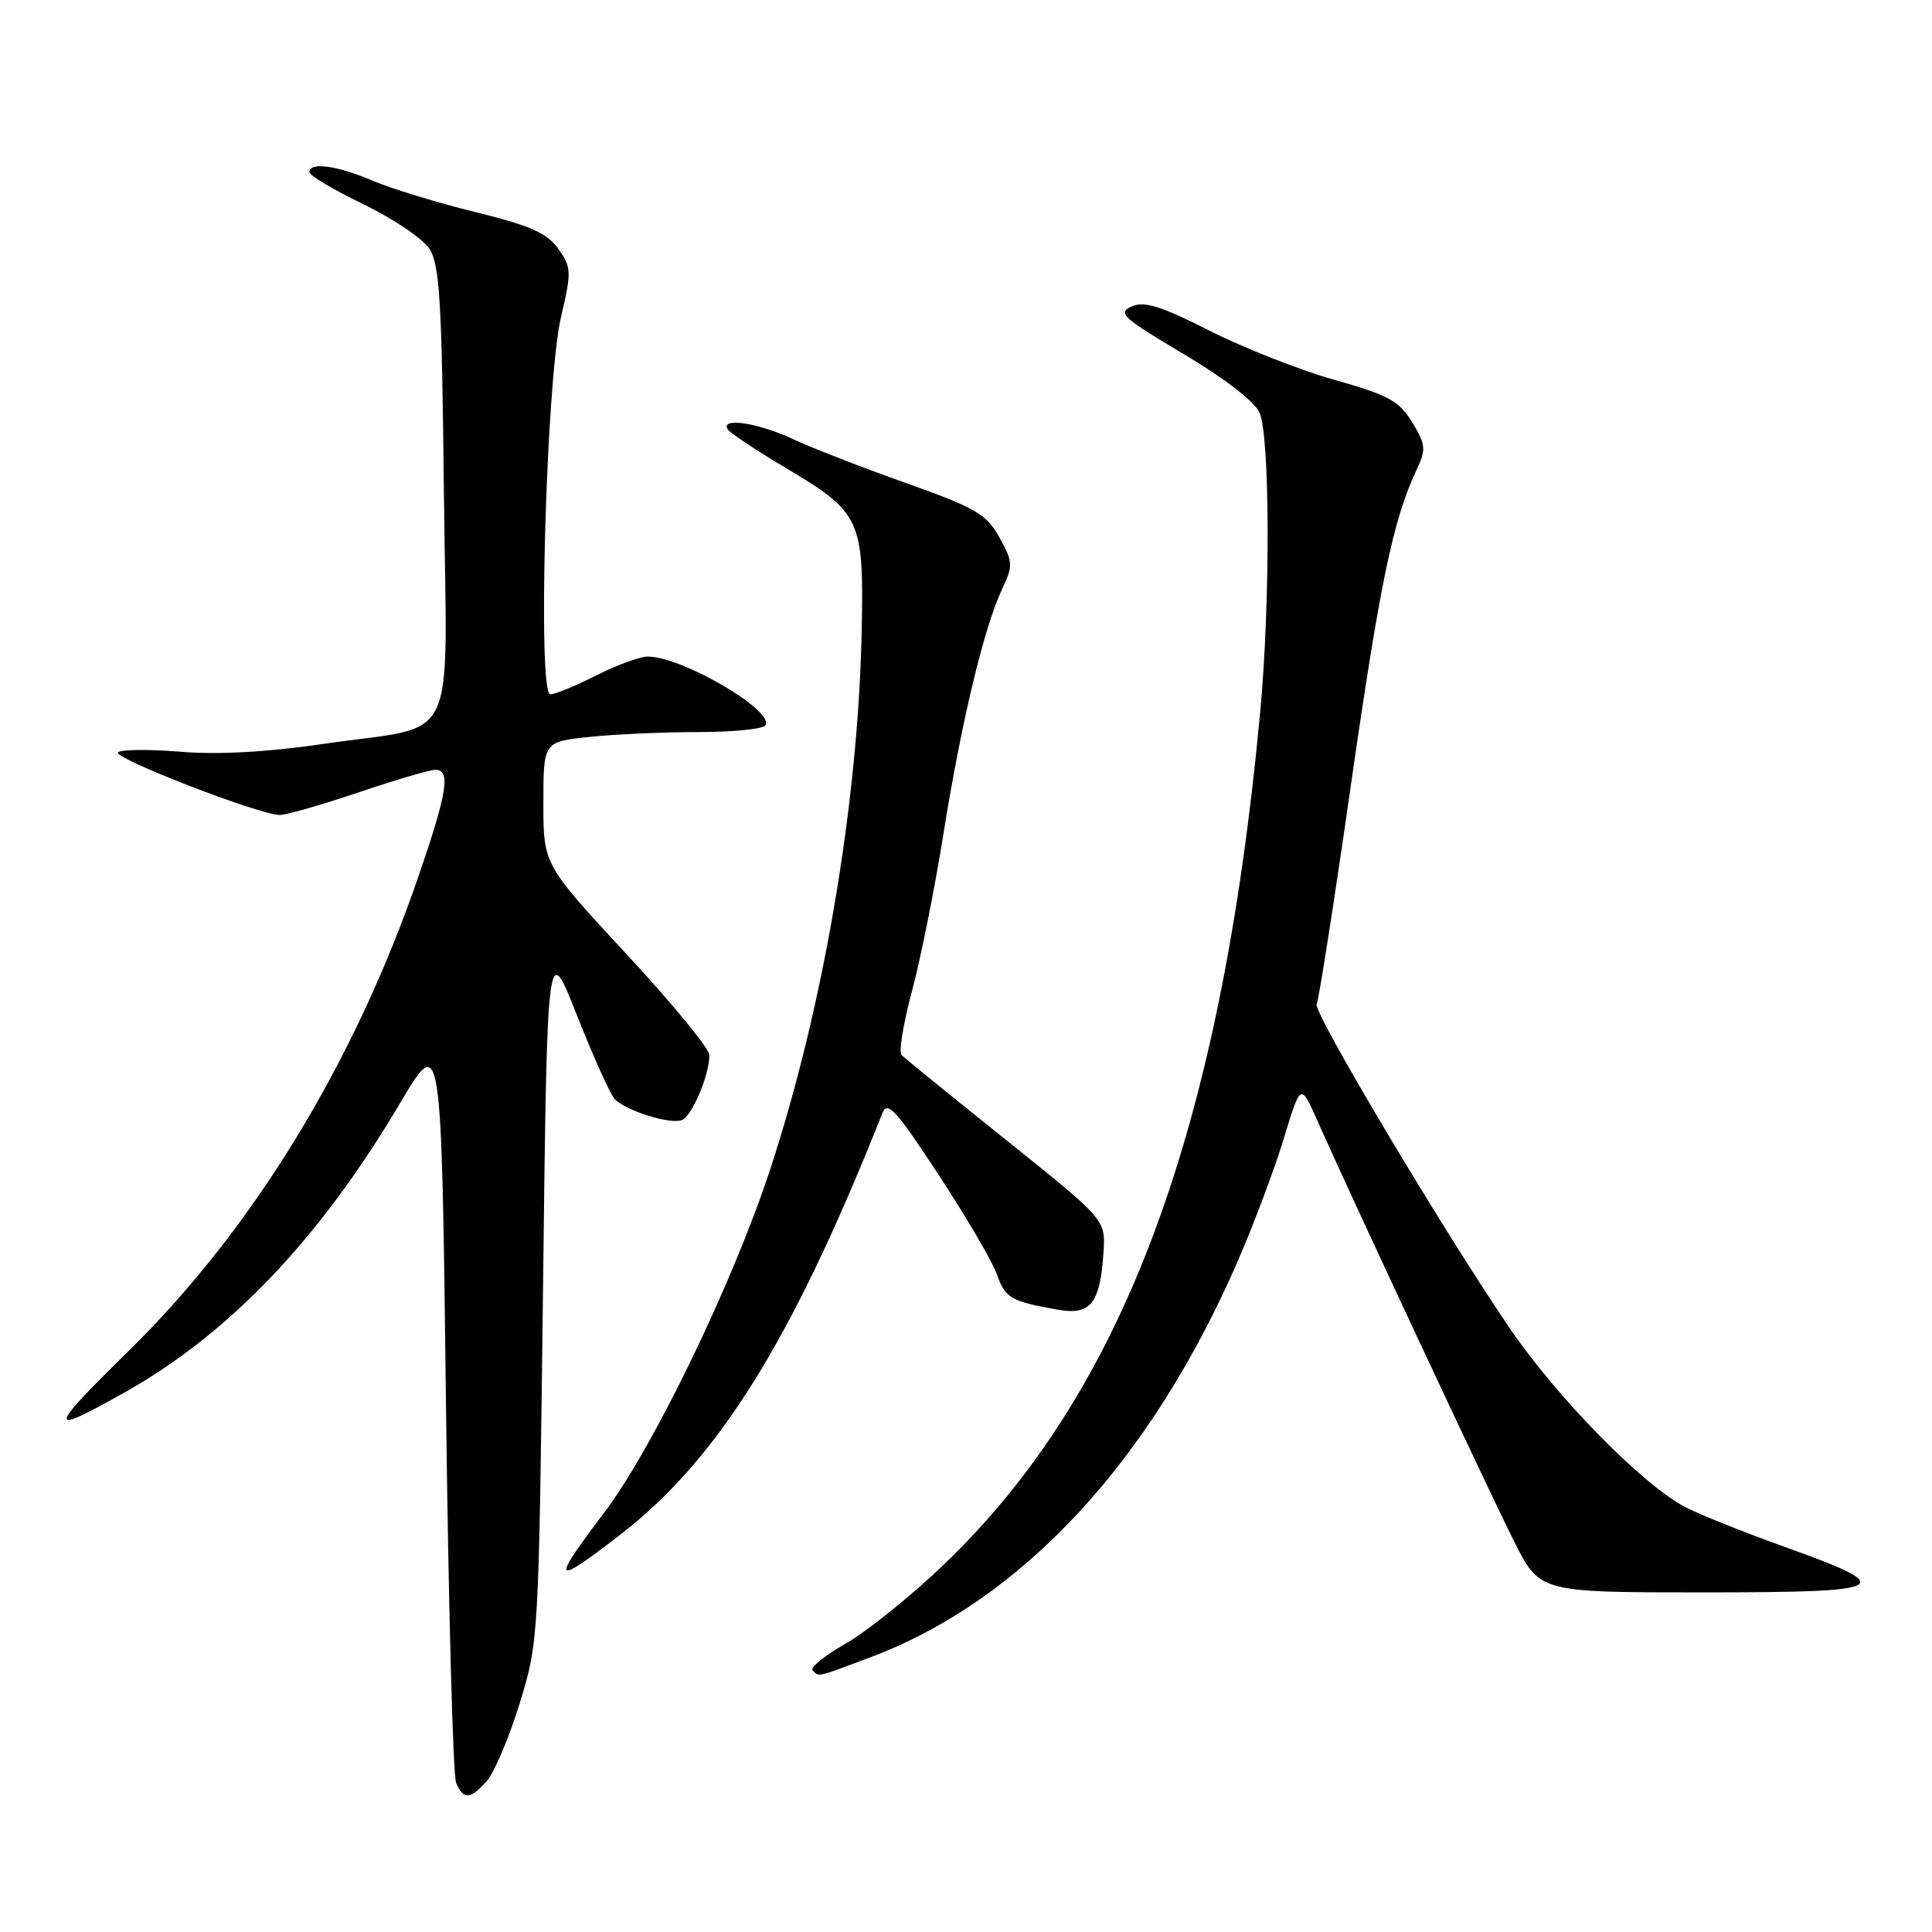 <?xml version="1.0" encoding="UTF-8" standalone="no"?>
<!DOCTYPE svg PUBLIC "-//W3C//DTD SVG 1.1//EN" "http://www.w3.org/Graphics/SVG/1.1/DTD/svg11.dtd" >
<svg xmlns="http://www.w3.org/2000/svg" xmlns:xlink="http://www.w3.org/1999/xlink" version="1.1" viewBox="0 0 256 256">
 <g >
 <path fill="currentColor"
d=" M 64.49 236.01 C 65.48 234.91 67.44 230.30 68.84 225.76 C 71.38 217.54 71.39 217.25 71.95 171.01 C 72.50 124.53 72.50 124.53 76.44 134.51 C 78.61 140.01 80.86 145.00 81.44 145.62 C 82.91 147.17 88.78 149.02 90.34 148.42 C 91.69 147.91 94.00 142.46 94.00 139.81 C 94.00 138.96 89.05 132.93 83.00 126.41 C 72.00 114.55 72.00 114.55 72.00 106.42 C 72.00 98.28 72.00 98.28 78.15 97.64 C 81.53 97.29 88.03 97.00 92.59 97.00 C 97.15 97.00 101.13 96.60 101.43 96.11 C 102.63 94.17 90.38 87.00 85.84 87.00 C 84.79 87.00 81.71 88.13 79.00 89.50 C 76.29 90.88 73.55 92.00 72.92 92.00 C 71.20 92.00 72.37 50.41 74.33 42.04 C 75.75 35.97 75.73 35.43 73.97 32.96 C 72.48 30.87 70.26 29.89 62.98 28.10 C 57.96 26.87 51.82 24.99 49.34 23.93 C 44.64 21.92 41.00 21.43 41.00 22.81 C 41.00 23.25 44.21 25.16 48.14 27.06 C 52.06 28.95 56.00 31.60 56.89 32.95 C 58.26 35.04 58.55 39.82 58.82 65.20 C 59.19 99.89 61.11 95.89 42.79 98.58 C 35.35 99.67 28.91 100.02 23.93 99.61 C 19.76 99.27 16.03 99.30 15.64 99.69 C 14.90 100.43 34.35 107.97 37.06 107.99 C 37.92 107.99 42.62 106.65 47.50 105.00 C 52.38 103.35 56.97 102.00 57.69 102.00 C 59.75 102.00 59.27 105.02 55.44 116.15 C 46.95 140.85 33.56 162.78 17.12 178.93 C 6.21 189.64 6.14 190.33 16.50 184.51 C 30.40 176.71 42.41 164.10 53.00 146.19 C 58.50 136.89 58.50 136.89 59.09 185.69 C 59.41 212.54 60.02 235.29 60.44 236.25 C 61.44 238.51 62.28 238.46 64.49 236.01 Z  M 115.36 219.59 C 135.45 212.03 152.52 193.59 164.05 167.01 C 166.17 162.12 168.91 154.82 170.13 150.80 C 172.35 143.50 172.35 143.50 174.56 148.50 C 178.55 157.54 197.17 197.36 200.63 204.25 C 204.03 211.00 204.03 211.00 225.60 211.00 C 250.70 211.00 251.73 210.43 236.42 204.95 C 230.97 202.99 225.03 200.61 223.23 199.66 C 217.61 196.69 206.40 185.27 200.19 176.20 C 191.53 163.56 173.89 133.98 174.46 133.06 C 174.73 132.63 176.75 119.72 178.95 104.39 C 182.82 77.41 184.57 68.96 187.65 62.37 C 188.99 59.51 188.94 58.96 187.12 55.95 C 185.39 53.12 183.99 52.35 176.81 50.33 C 172.24 49.04 164.80 46.11 160.28 43.82 C 153.79 40.54 151.62 39.86 149.94 40.61 C 148.04 41.46 148.78 42.13 156.79 46.88 C 162.11 50.03 166.22 53.19 166.88 54.64 C 168.29 57.74 168.34 79.86 166.97 94.50 C 161.78 149.91 148.89 184.55 124.98 207.39 C 120.68 211.51 114.87 216.17 112.08 217.77 C 109.29 219.36 107.30 220.97 107.67 221.33 C 108.55 222.22 108.10 222.32 115.36 219.59 Z  M 82.09 203.43 C 95.16 193.37 104.95 177.66 116.92 147.50 C 117.59 145.81 118.73 147.06 124.38 155.68 C 128.05 161.27 131.53 167.22 132.11 168.89 C 133.20 172.01 133.94 172.44 140.16 173.54 C 144.52 174.31 145.77 172.74 146.22 165.93 C 146.50 161.62 146.50 161.62 133.32 151.06 C 126.07 145.25 119.83 140.18 119.45 139.79 C 119.07 139.41 119.70 135.58 120.85 131.29 C 122.00 127.01 123.87 117.65 125.01 110.50 C 127.35 95.81 130.39 83.13 132.76 78.11 C 134.26 74.93 134.24 74.50 132.43 71.22 C 130.71 68.11 129.33 67.31 120.00 63.99 C 114.22 61.94 107.47 59.31 105.00 58.15 C 100.44 56.02 95.43 55.27 96.42 56.88 C 96.72 57.36 100.13 59.63 103.99 61.93 C 114.12 67.94 114.49 68.75 114.17 83.91 C 113.68 106.64 109.10 133.49 102.04 154.99 C 97.13 169.95 86.53 191.88 80.09 200.39 C 72.94 209.83 73.22 210.26 82.09 203.43 Z "/>
</g>
</svg>